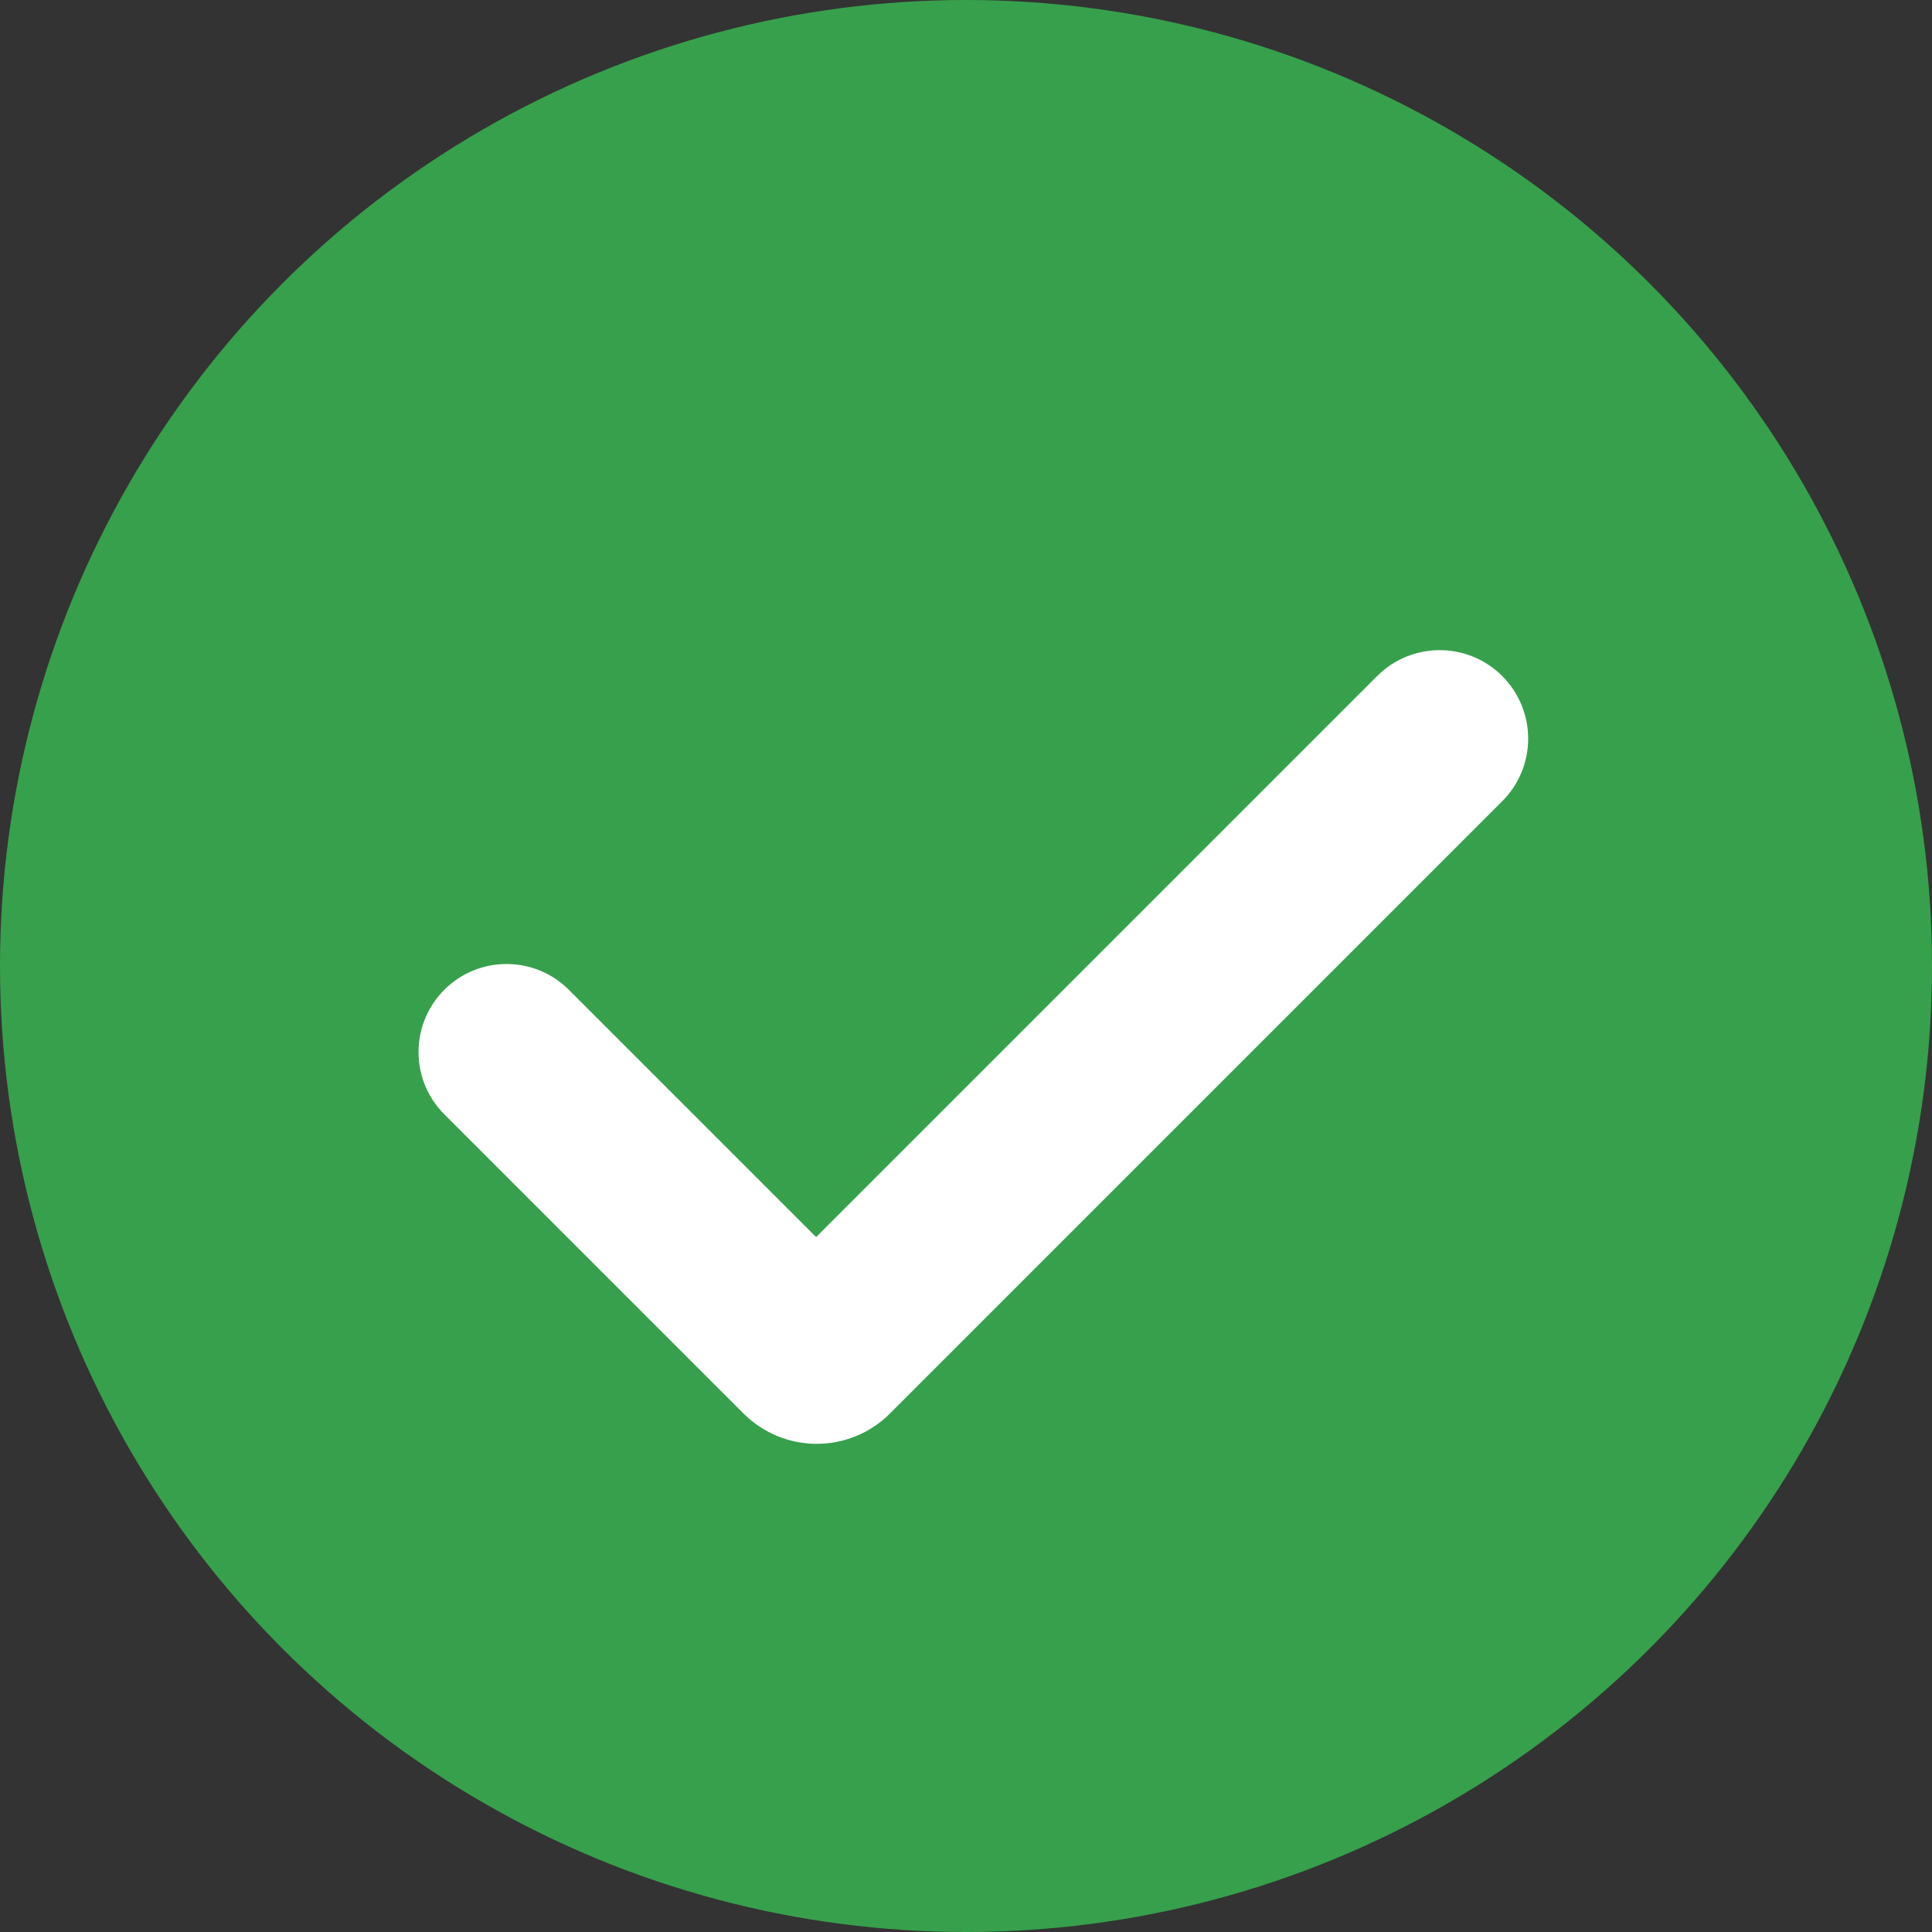 <?xml version="1.0" encoding="UTF-8"?>
<svg width="22px" height="22px" viewBox="0 0 22 22" version="1.1" xmlns="http://www.w3.org/2000/svg" xmlns:xlink="http://www.w3.org/1999/xlink">
    <rect x="0" y="0" width="22" height="22" fill="#333333" stroke="none"/>
    <title>icon-passed-auto</title>
    <g id="Page-1-Icons" stroke="none" stroke-width="1" fill="none" fill-rule="evenodd">
        <g id="PECOS-2.0-Icons-Overview-v21" transform="translate(-1497, -1861)">
            <g id="VERIFICATION-CHECK" transform="translate(1483, 1783)">
                <g id="icon-passed-auto" transform="translate(14, 78)">
                    <circle id="Oval" fill="#37A04C" cx="11" cy="11" r="11"></circle>
                    <path d="M8.587,14.214 L12.57,14.214 L12.57,14.214 L12.57,5.179 C12.57,4.623 13.021,4.172 13.577,4.172 C14.134,4.172 14.585,4.623 14.585,5.179 L14.585,15.04 C14.585,15.691 14.057,16.219 13.406,16.219 L8.587,16.219 C8.034,16.219 7.585,15.77 7.585,15.216 C7.585,14.663 8.034,14.214 8.587,14.214 Z" id="checkmark" fill="#FFFFFF" transform="translate(11.085, 10.195) rotate(45) translate(-11.085, -10.195) "></path>
                </g>
            </g>
        </g>
    </g>
</svg>